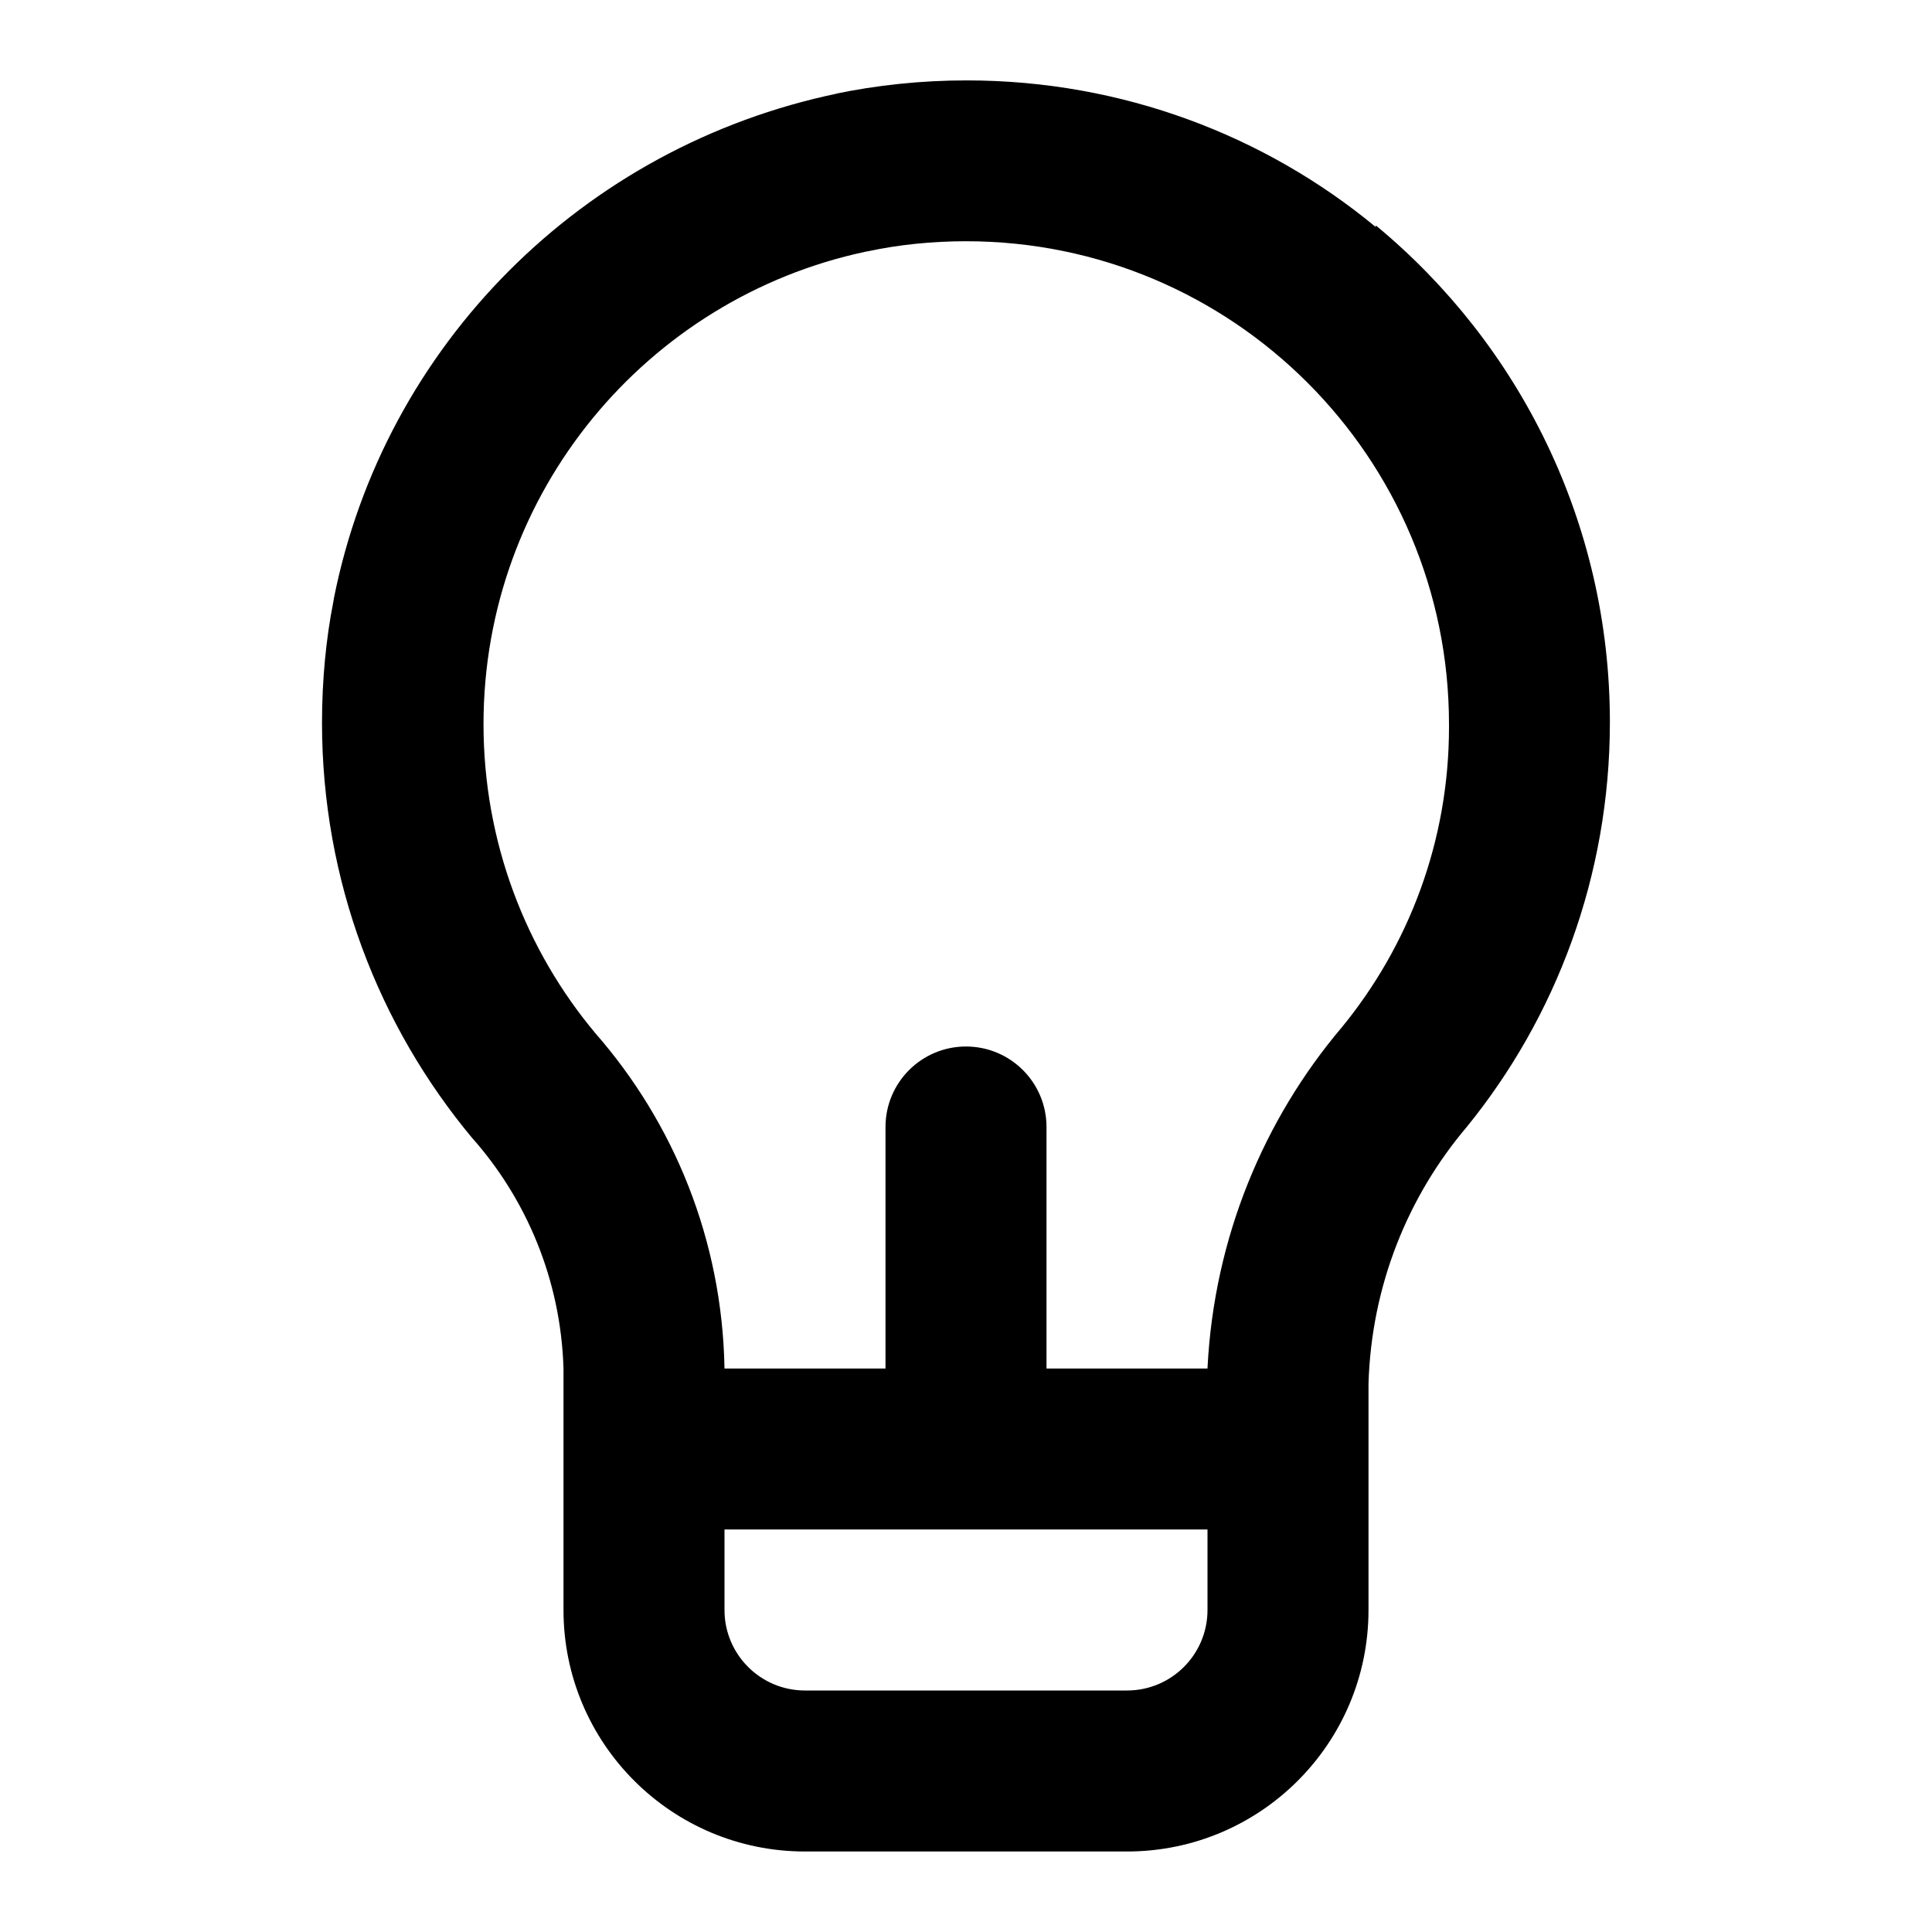 <!-- Generated by IcoMoon.io -->
<svg version="1.1" xmlns="http://www.w3.org/2000/svg" width="280" height="280" viewBox="0 0 280 280">
<title>ul-lightbulb-alt</title>
<path d="M199.383 32.9c-15.988-13.225-36.7-21.248-59.286-21.248-6.601 0-13.041 0.685-19.255 1.988l0.608-0.107c-37.083 7.685-65.759 36.556-73.051 73.138l-0.099 0.595c-1.039 5.249-1.633 11.284-1.633 17.457 0 22.93 8.197 43.946 21.821 60.277l-0.122-0.151c7.915 8.901 12.886 20.574 13.298 33.4l0.002 0.084v35c0 19.33 15.67 35 35 35v0h46.667c19.33 0 35-15.67 35-35v0-32.783c0.421-14.264 5.732-27.213 14.305-37.303l-0.071 0.086c12.923-15.885 20.75-36.366 20.75-58.675 0-28.908-13.143-54.747-33.779-71.867l-0.154-0.124zM175 233.333c0 6.443-5.223 11.667-11.667 11.667v0h-46.667c-6.443 0-11.667-5.223-11.667-11.667v0-11.667h70zM194.483 148.867c-11.306 13.342-18.506 30.479-19.475 49.265l-0.008 0.202h-23.333v-35c0-6.443-5.223-11.667-11.667-11.667s-11.667 5.223-11.667 11.667v0 35h-23.333c-0.331-18.651-7.346-35.602-18.742-48.621l0.075 0.088c-10.114-12.054-16.259-27.736-16.259-44.854 0-33.636 23.723-61.73 55.35-68.465l0.458-0.082c4.244-0.914 9.119-1.438 14.117-1.438 38.66 0 70 31.34 70 70 0 0.013 0 0.027 0 0.040v-0.002c0.001 0.11 0.001 0.241 0.001 0.371 0 16.559-5.857 31.75-15.613 43.614l0.095-0.119z"></path>
</svg>
